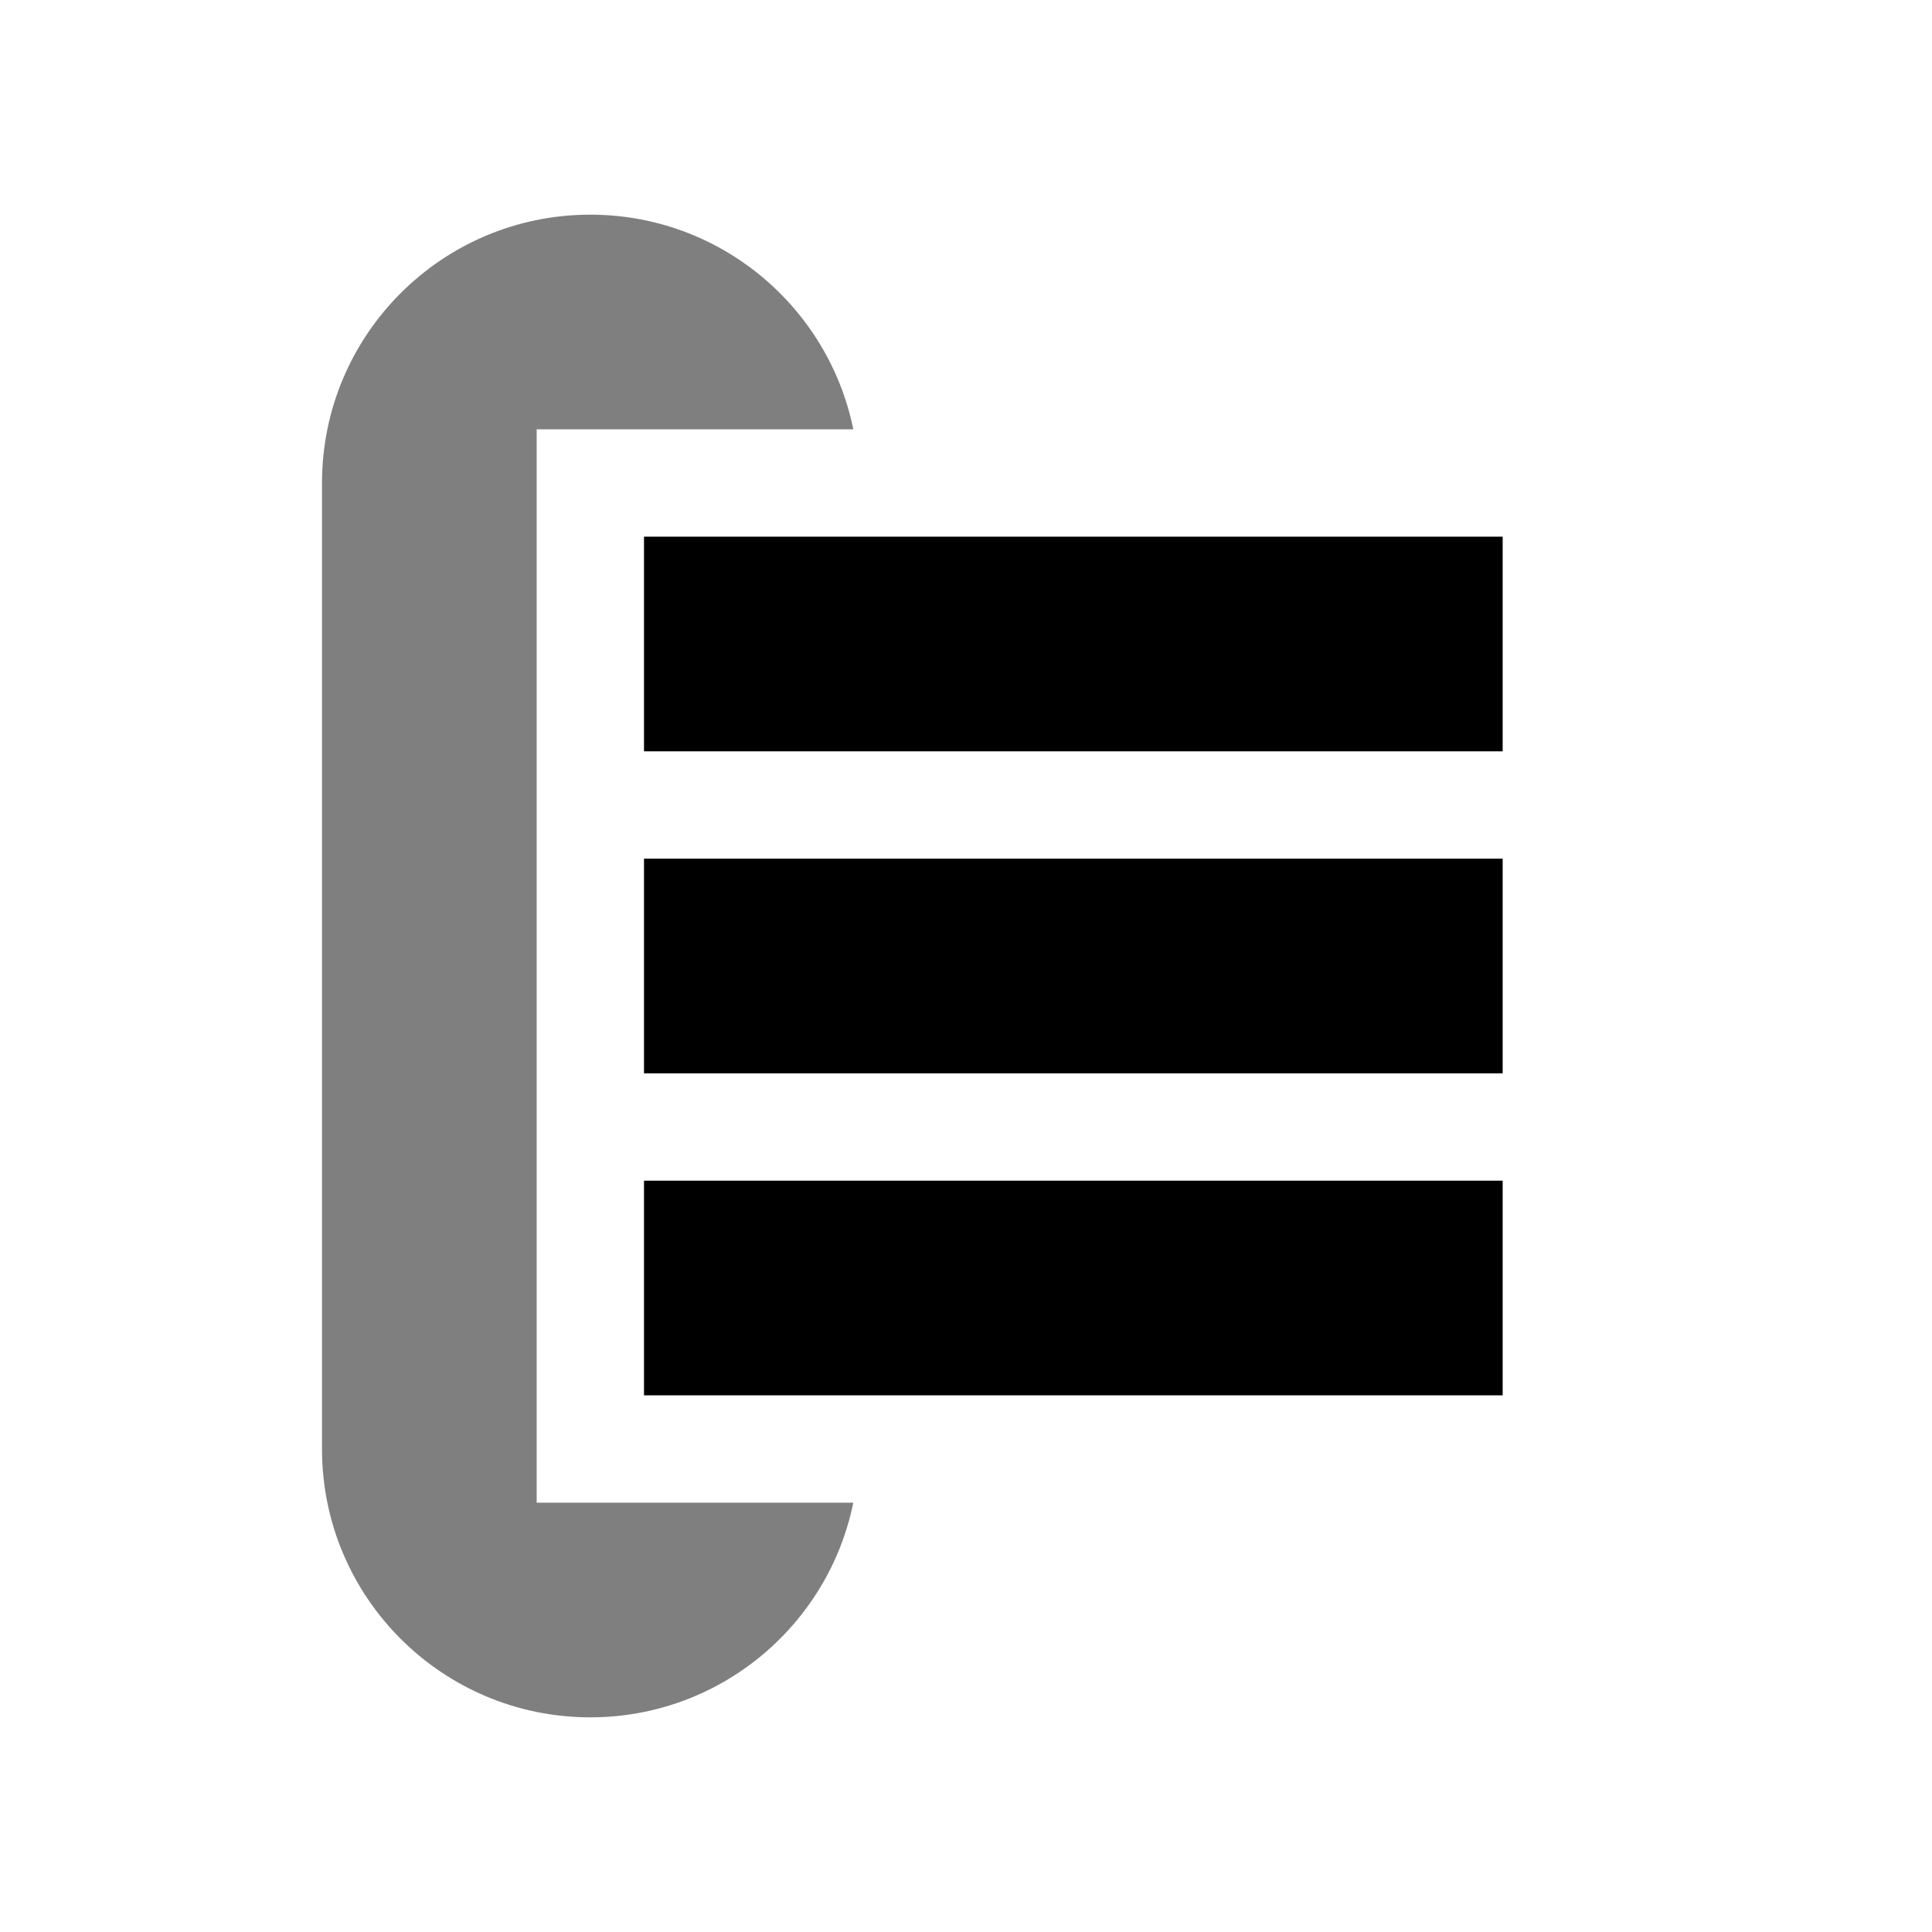 <svg id="Layer_1"
    xmlns="http://www.w3.org/2000/svg"
    xmlns:xlink="http://www.w3.org/1999/xlink" x="0px" y="0px" viewBox="0 0 18 18" xml:space="preserve">
    <path d="M6 5H14V7H6V5Z" fill="currentColor"></path>
    <path d="M6 8H14V10H6V8Z" fill="currentColor"></path>
    <path d="M14 11H6V13H14V11Z" fill="currentColor"></path>
    <path opacity="0.5" fill="currentColor" fill-rule="evenodd" clip-rule="evenodd" d="M5.5 2C4.119 2 3 3.119 3 4.5V13.5C3 14.881 4.119 16 5.5 16C6.709 16 7.718 15.141 7.95 14H5V4H7.95C7.718 2.859 6.709 2 5.5 2Z"></path>
</svg>